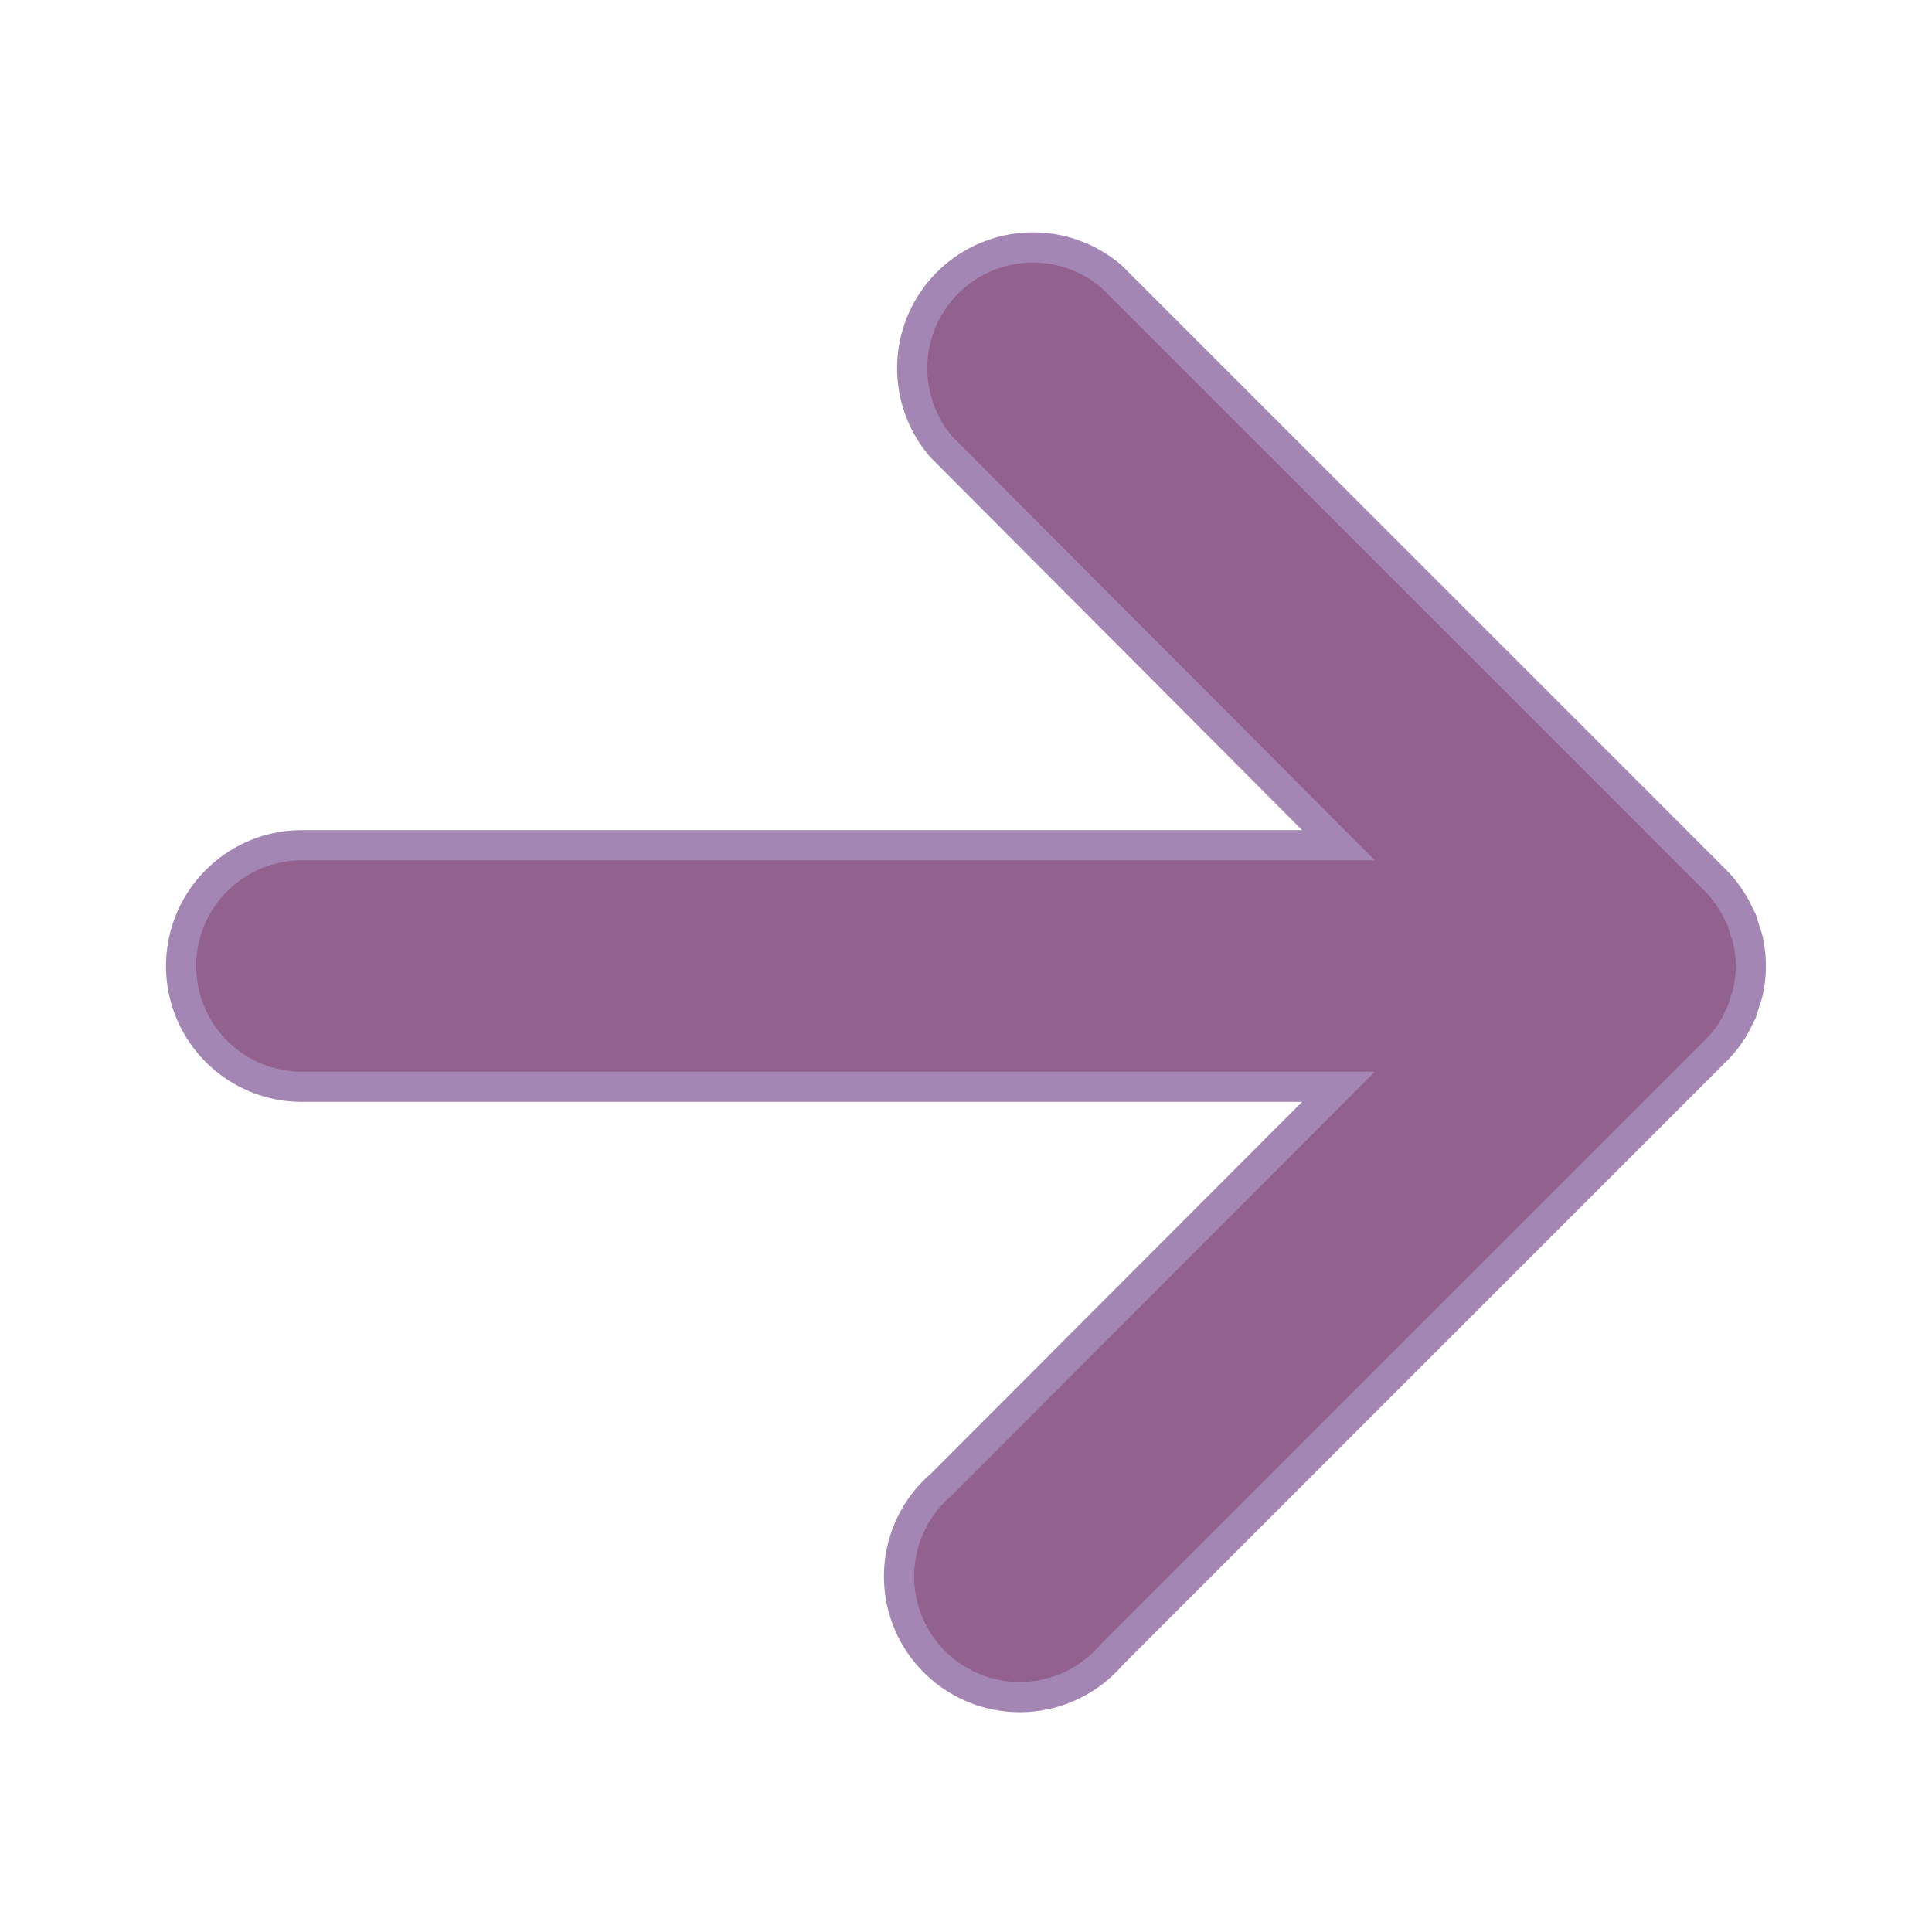 <svg xmlns="http://www.w3.org/2000/svg" data-name="Layer 1" viewBox="0 0 32 32">
<path style="fill: #92618e; stroke: #a486b5; stroke-height: 0.5; stroke-width: 0.5;" d="M28.66 17.11a1.19 1.19 0 0 0 .09-.15l.1-.2.06-.2a.84.84 0 0 0 .05-.17 2 2 0 0 0 0-.78.84.84 0 0 0-.05-.17l-.06-.2-.1-.2a1.19 1.19 0 0 0-.09-.15 1.79 1.79 0 0 0-.25-.31l-10-10a2 2 0 0 0-2.82 2.82l6.58 6.6H5a2 2 0 0 0 0 4h17.17l-6.58 6.59a2 2 0 1 0 2.82 2.82l10-10a1.79 1.79 0 0 0 .25-.3Z"/>
</svg>